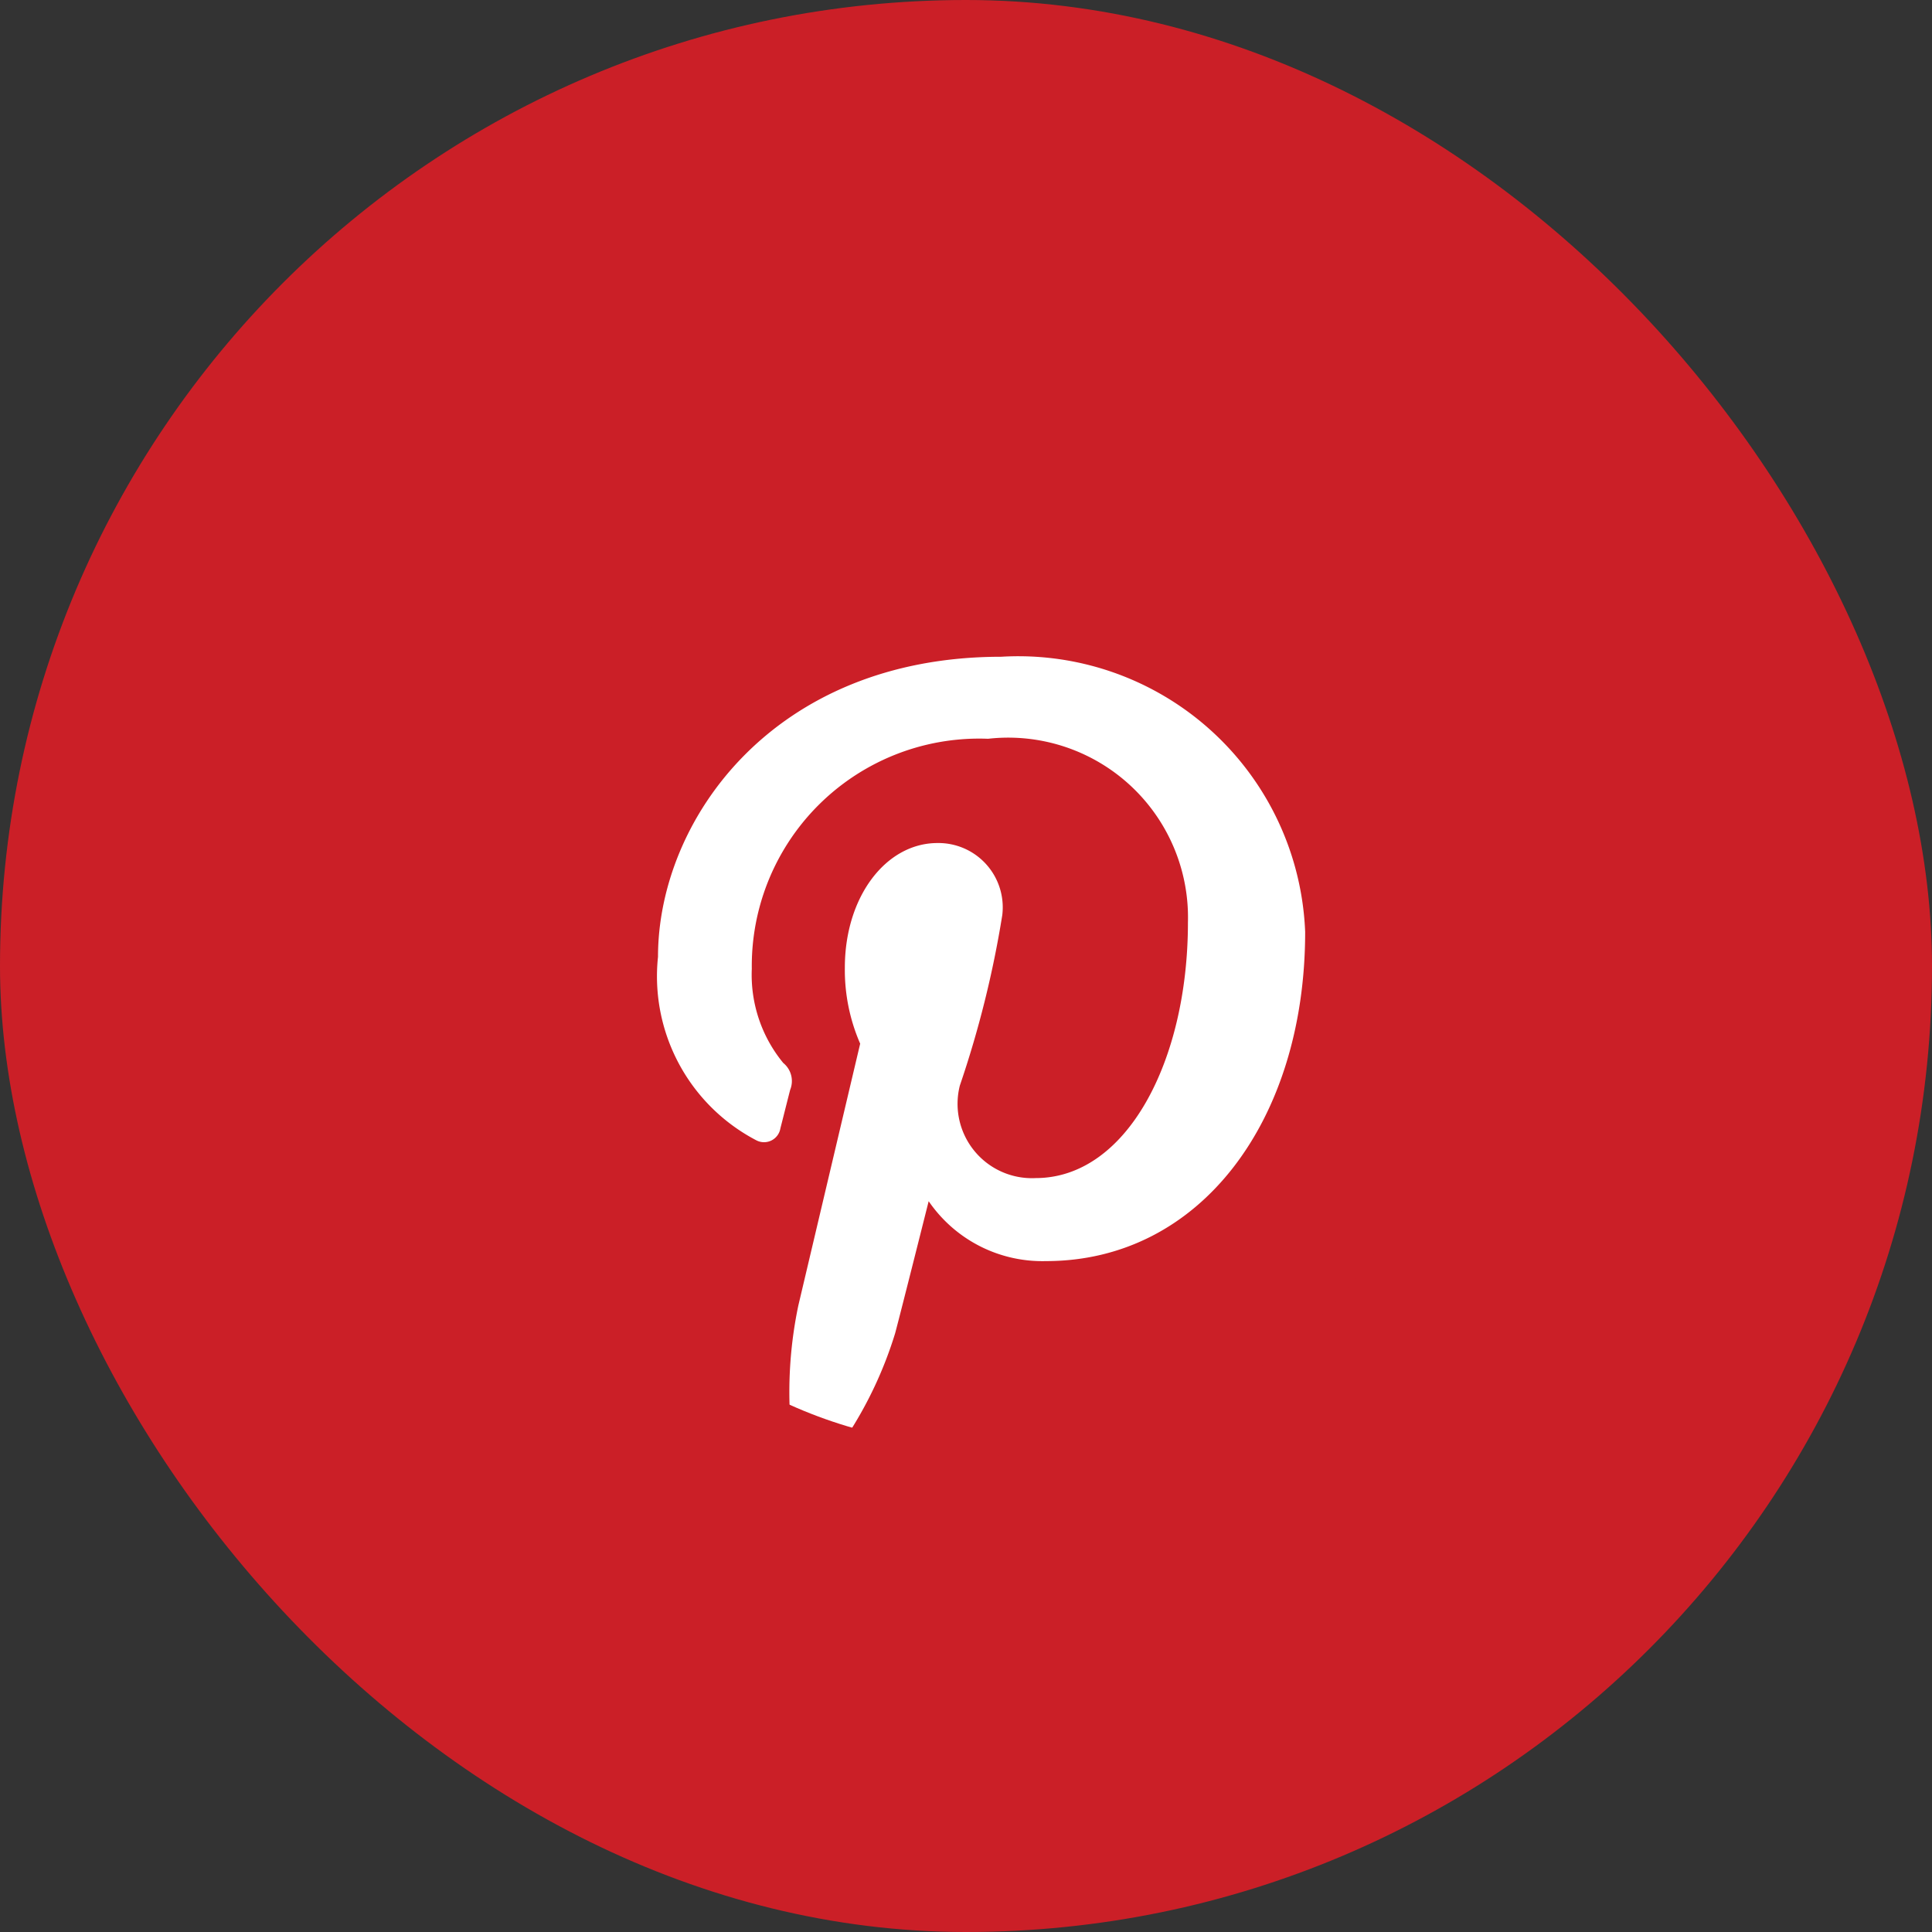 <svg xmlns="http://www.w3.org/2000/svg" width="31" height="31" viewBox="0 0 31 31">
  <rect x="0" y="0" width="31" height="31" fill="#333333" stroke="none"/>
  <g id="pinterest" transform="translate(0.412 0.238)">
    <rect id="Прямоугольник_170" data-name="Прямоугольник 170" width="31" height="31" rx="15.5" transform="translate(-0.412 -0.238)" fill="#cb1f27"/>
    <g id="Сгруппировать_136" data-name="Сгруппировать 136" transform="translate(7.651 7.708)">
      <circle id="Эллипс_28" data-name="Эллипс 28" cx="7.555" cy="7.555" r="7.555" transform="translate(0.152 0.149)" fill="#fff"/>
      <g id="pinterest-seeklogo.com">
        <path id="Контур_76" data-name="Контур 76" d="M0,7.707a7.707,7.707,0,0,0,4.613,7.059A6.771,6.771,0,0,1,4.747,13c.148-.626.992-4.2.992-4.2a2.961,2.961,0,0,1-.246-1.219c0-1.142.662-2,1.486-2a1.032,1.032,0,0,1,1.04,1.157,16.593,16.593,0,0,1-.681,2.735,1.193,1.193,0,0,0,1.216,1.484c1.46,0,2.444-1.875,2.444-4.1A2.885,2.885,0,0,0,7.791,3.908,3.649,3.649,0,0,0,4,7.6,2.225,2.225,0,0,0,4.505,9.11a.374.374,0,0,1,.111.43c-.037.142-.122.483-.157.618a.266.266,0,0,1-.386.193A2.968,2.968,0,0,1,2.495,7.407C2.495,5.217,4.341,2.592,8,2.592a4.606,4.606,0,0,1,4.879,4.415c0,3.023-1.681,5.282-4.158,5.282a2.21,2.21,0,0,1-1.883-.961S6.393,13.1,6.3,13.447A6.453,6.453,0,0,1,5.523,15.1,7.707,7.707,0,1,0,0,7.707Z" fill="#cb1f27"/>
      </g>
    </g>
  </g>
</svg>
